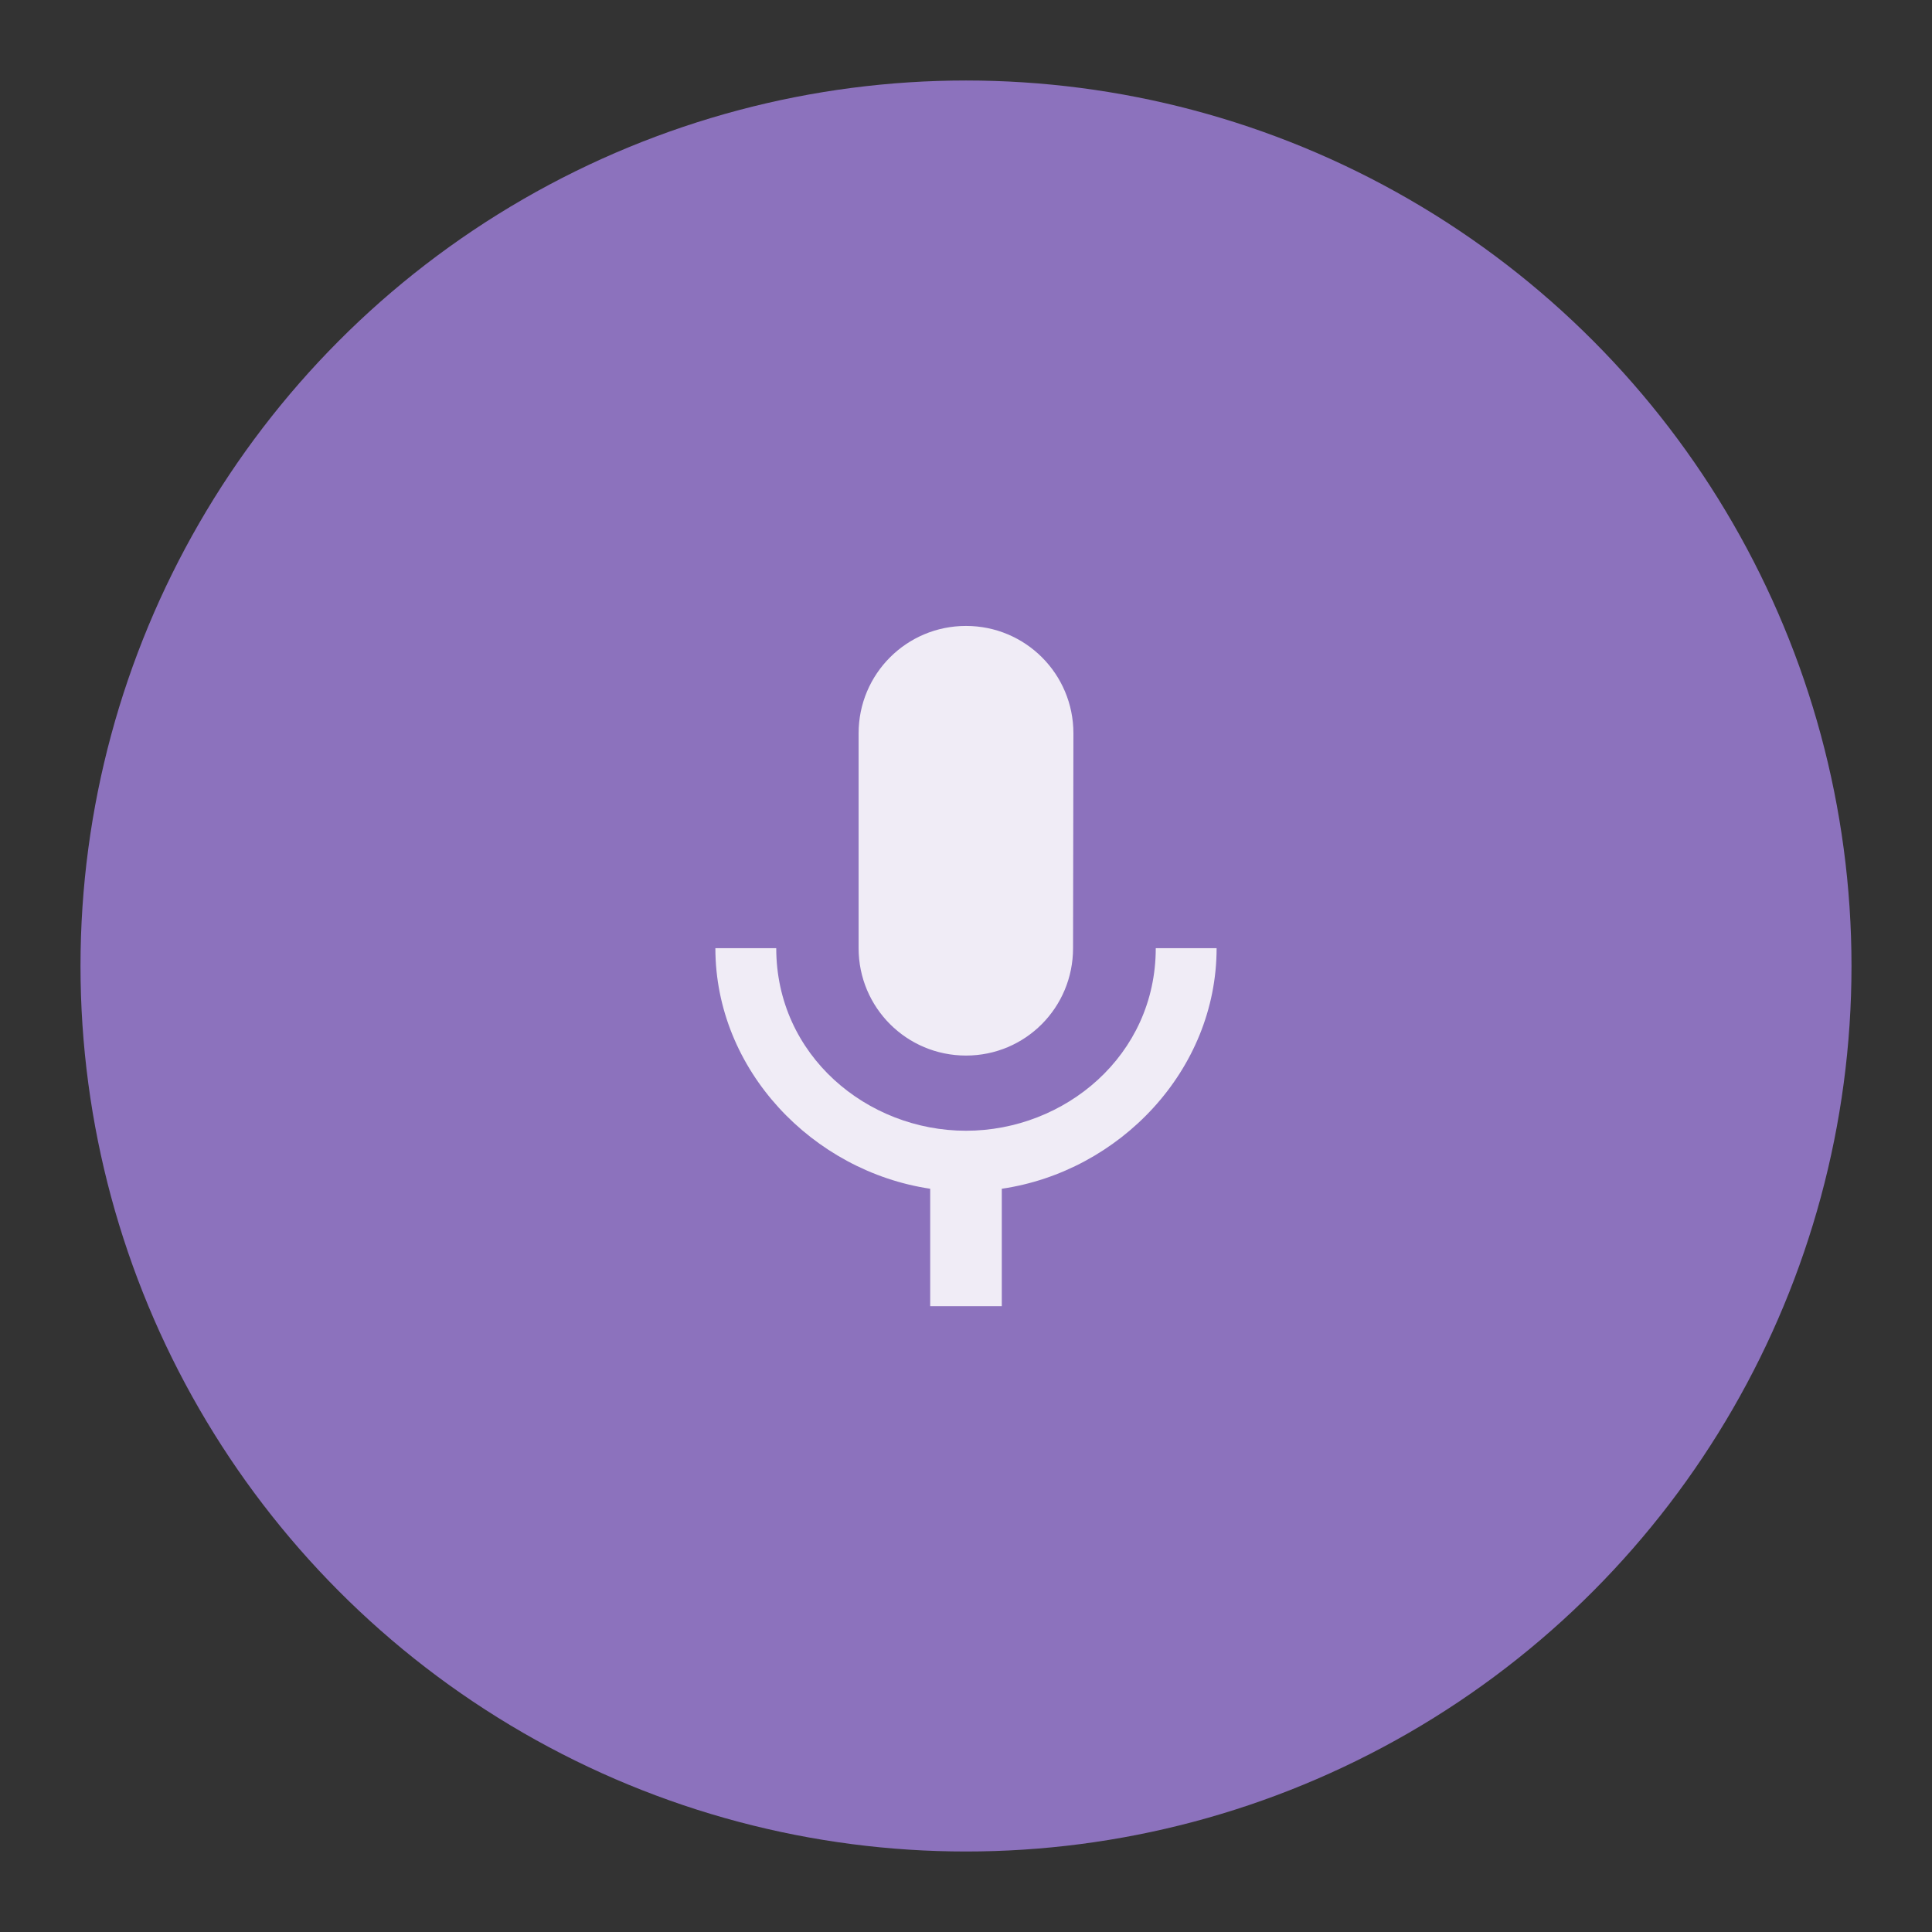 <?xml version="1.0" encoding="UTF-8"?>
<svg version="1.1" viewBox="0 0 192 192" xmlns="http://www.w3.org/2000/svg">
 <rect x="0" y="0" width="192" height="192" fill="#333333" stroke="none"/>
 <circle class="a" cx="96" cy="96" r="88" style="fill:#8c72bd"/>
 <path d="m96 104.9c5.906 0 10.639-4.768 10.639-10.674l0.036-21.348c0-5.906-4.768-10.674-10.674-10.674-5.906 0-10.674 4.768-10.674 10.674v21.348c0 5.906 4.768 10.674 10.674 10.674zm18.858-10.674c0 10.674-9.037 18.146-18.858 18.146s-18.858-7.472-18.858-18.146h-6.049c0 12.133 9.678 22.167 21.348 23.91v11.67h7.116v-11.67c11.67-1.708 21.348-11.742 21.348-23.91z" fill="#6750a4" fill-opacity=".867" style="fill:#fff;stroke-width:3.558"/>
</svg>
